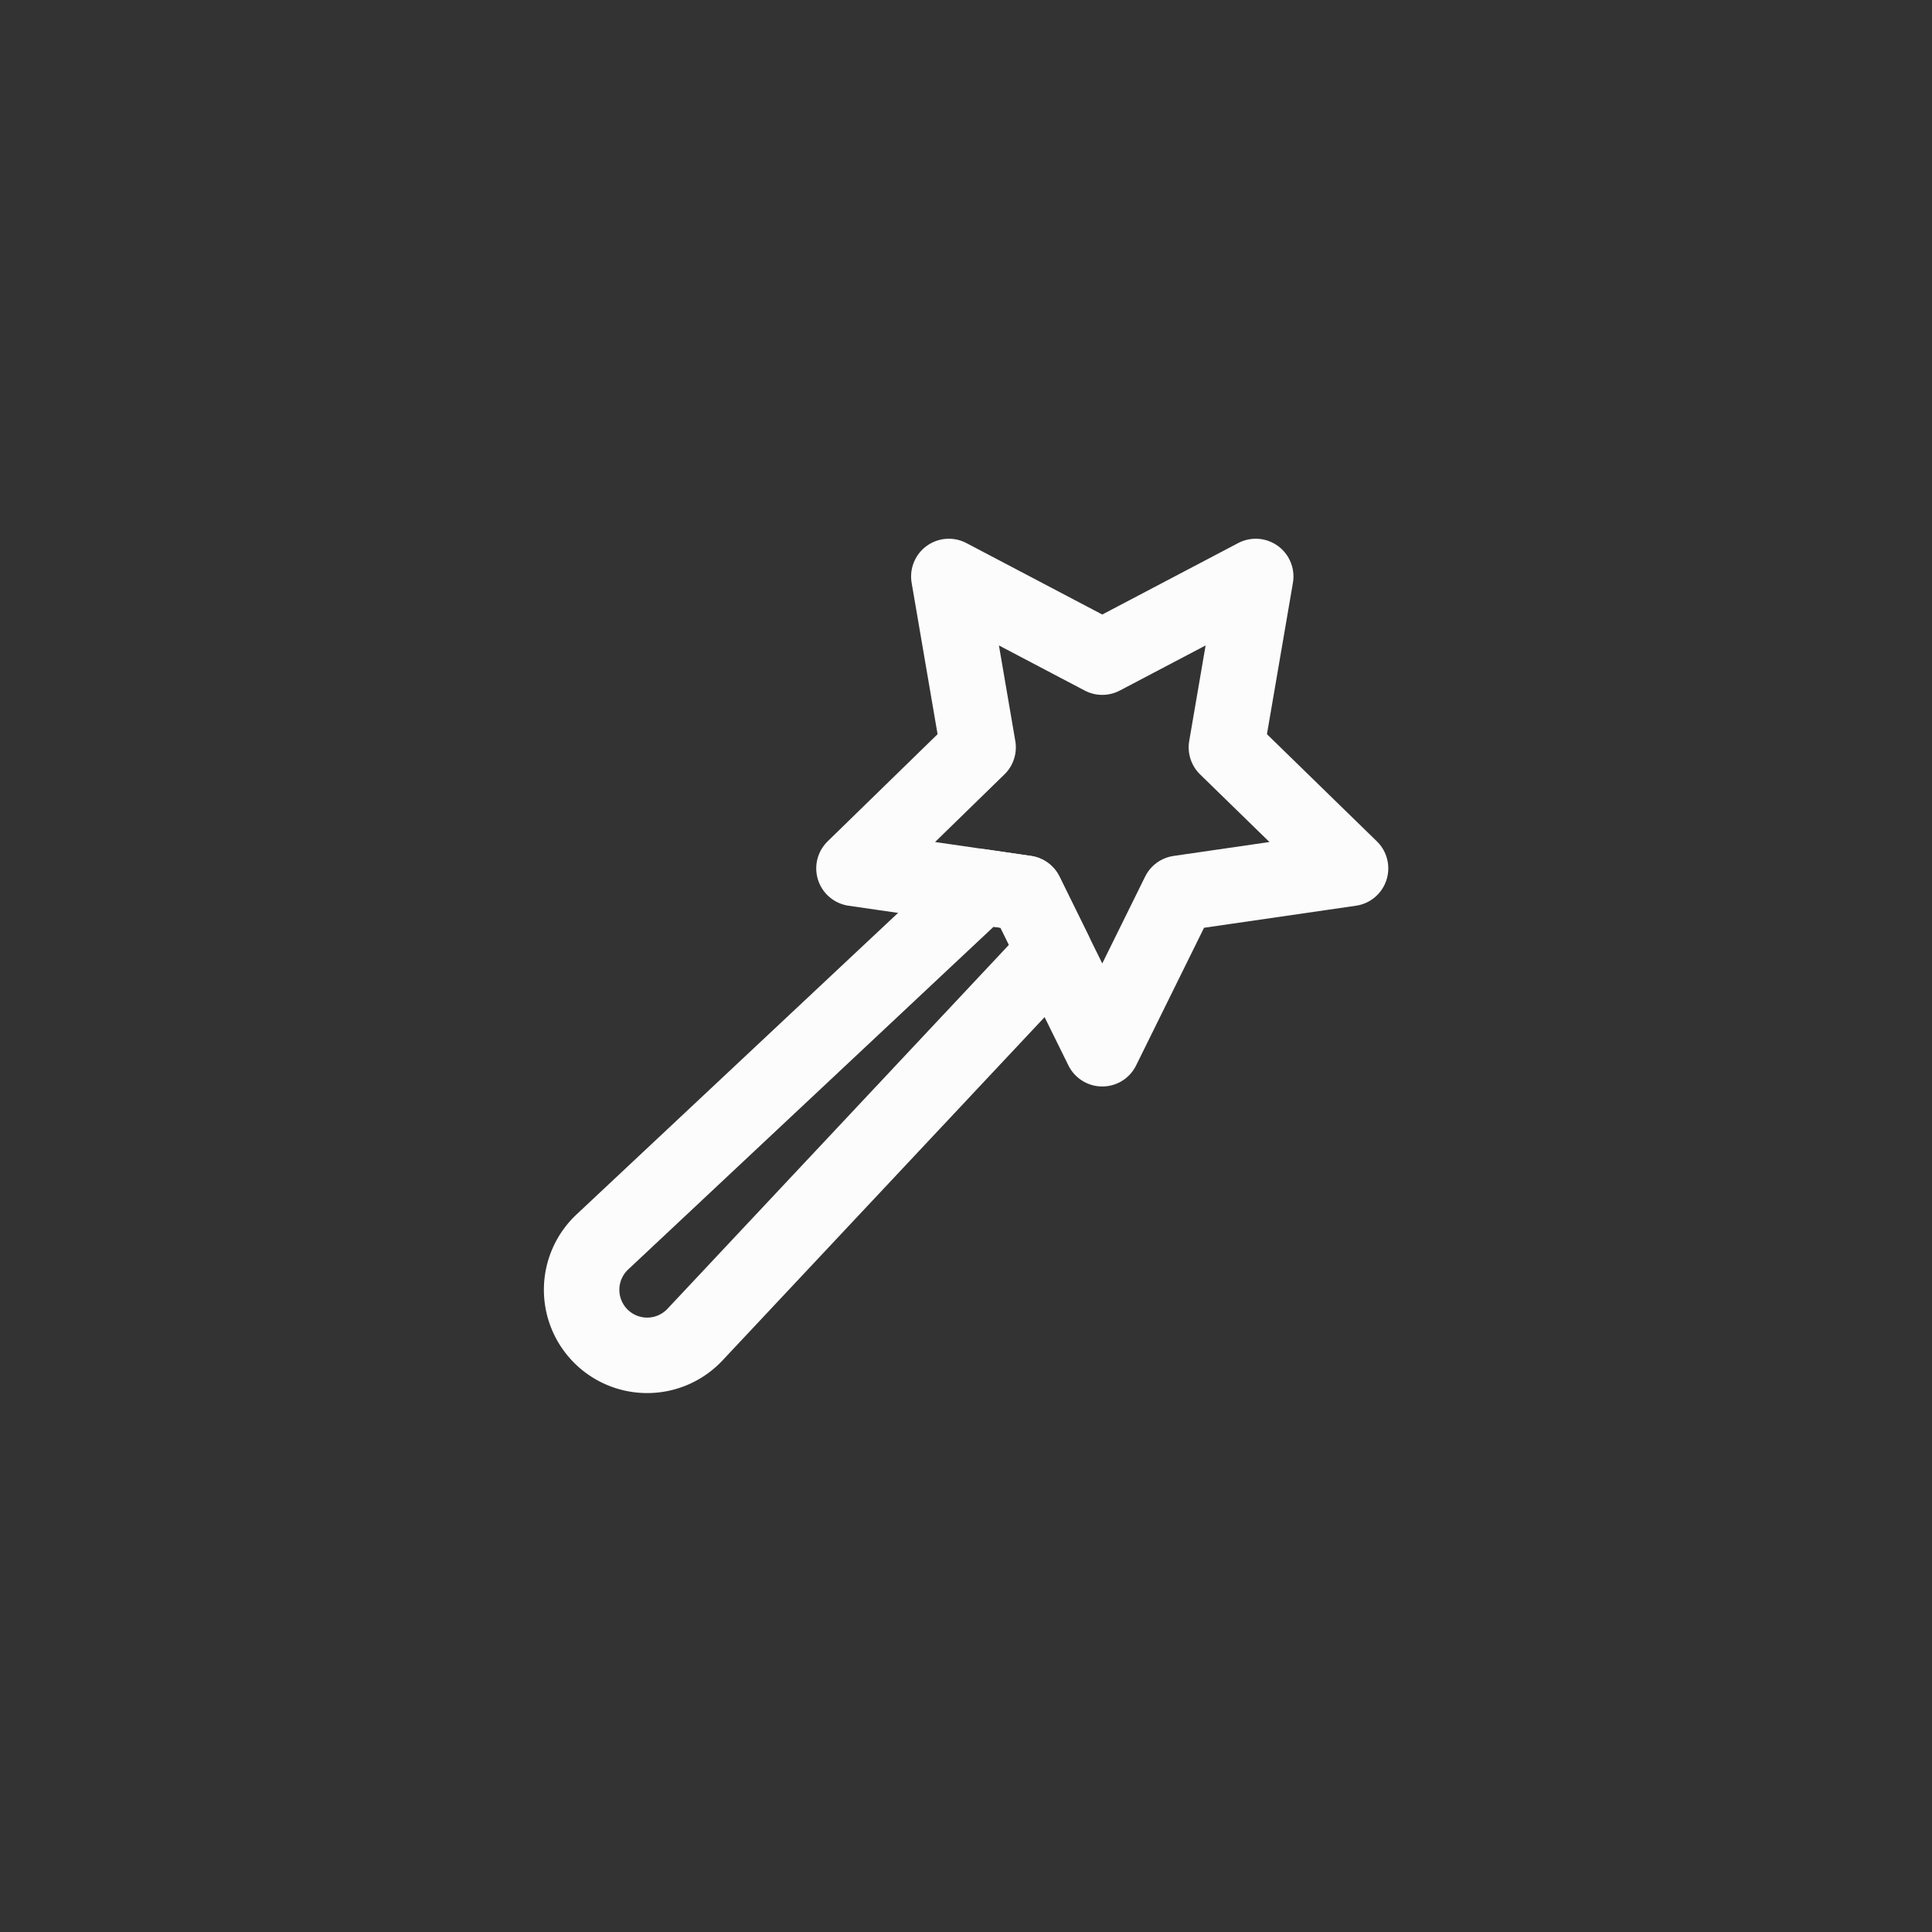 <!DOCTYPE svg PUBLIC "-//W3C//DTD SVG 1.1//EN" "http://www.w3.org/Graphics/SVG/1.1/DTD/svg11.dtd">
<!-- Uploaded to: SVG Repo, www.svgrepo.com, Transformed by: SVG Repo Mixer Tools -->
<svg width="800px" height="800px" viewBox="0 0 512 512" data-name="Layer 1" id="Layer_1" xmlns="http://www.w3.org/2000/svg" fill="#000000" stroke="#000000">
<rect x="0" y="0" width="512" height="512" fill="#333333" stroke="none"/>
<g id="SVGRepo_bgCarrier" stroke-width="0"/>
<g id="SVGRepo_tracerCarrier" stroke-linecap="round" stroke-linejoin="round"/>
<g id="SVGRepo_iconCarrier">
<defs>
<style>.cls-1{fill:none;stroke:#fcfcfc;stroke-linecap:round;stroke-linejoin:round;stroke-width:20px;}</style>
</defs>
<title/>
<path class="cls-1" d="M279.41,252.18,184.13,353.74a17.37,17.37,0,1,1-24.55-24.56L260,235l11.82,1.72Z"/>
<polygon class="cls-1" points="357.91 230.13 312.44 236.73 292.11 277.93 279.41 252.18 271.78 236.73 259.96 235.01 226.31 230.13 259.21 198.06 251.45 152.77 292.11 174.15 332.78 152.77 325.01 198.06 357.91 230.13"/>
</g>
</svg>